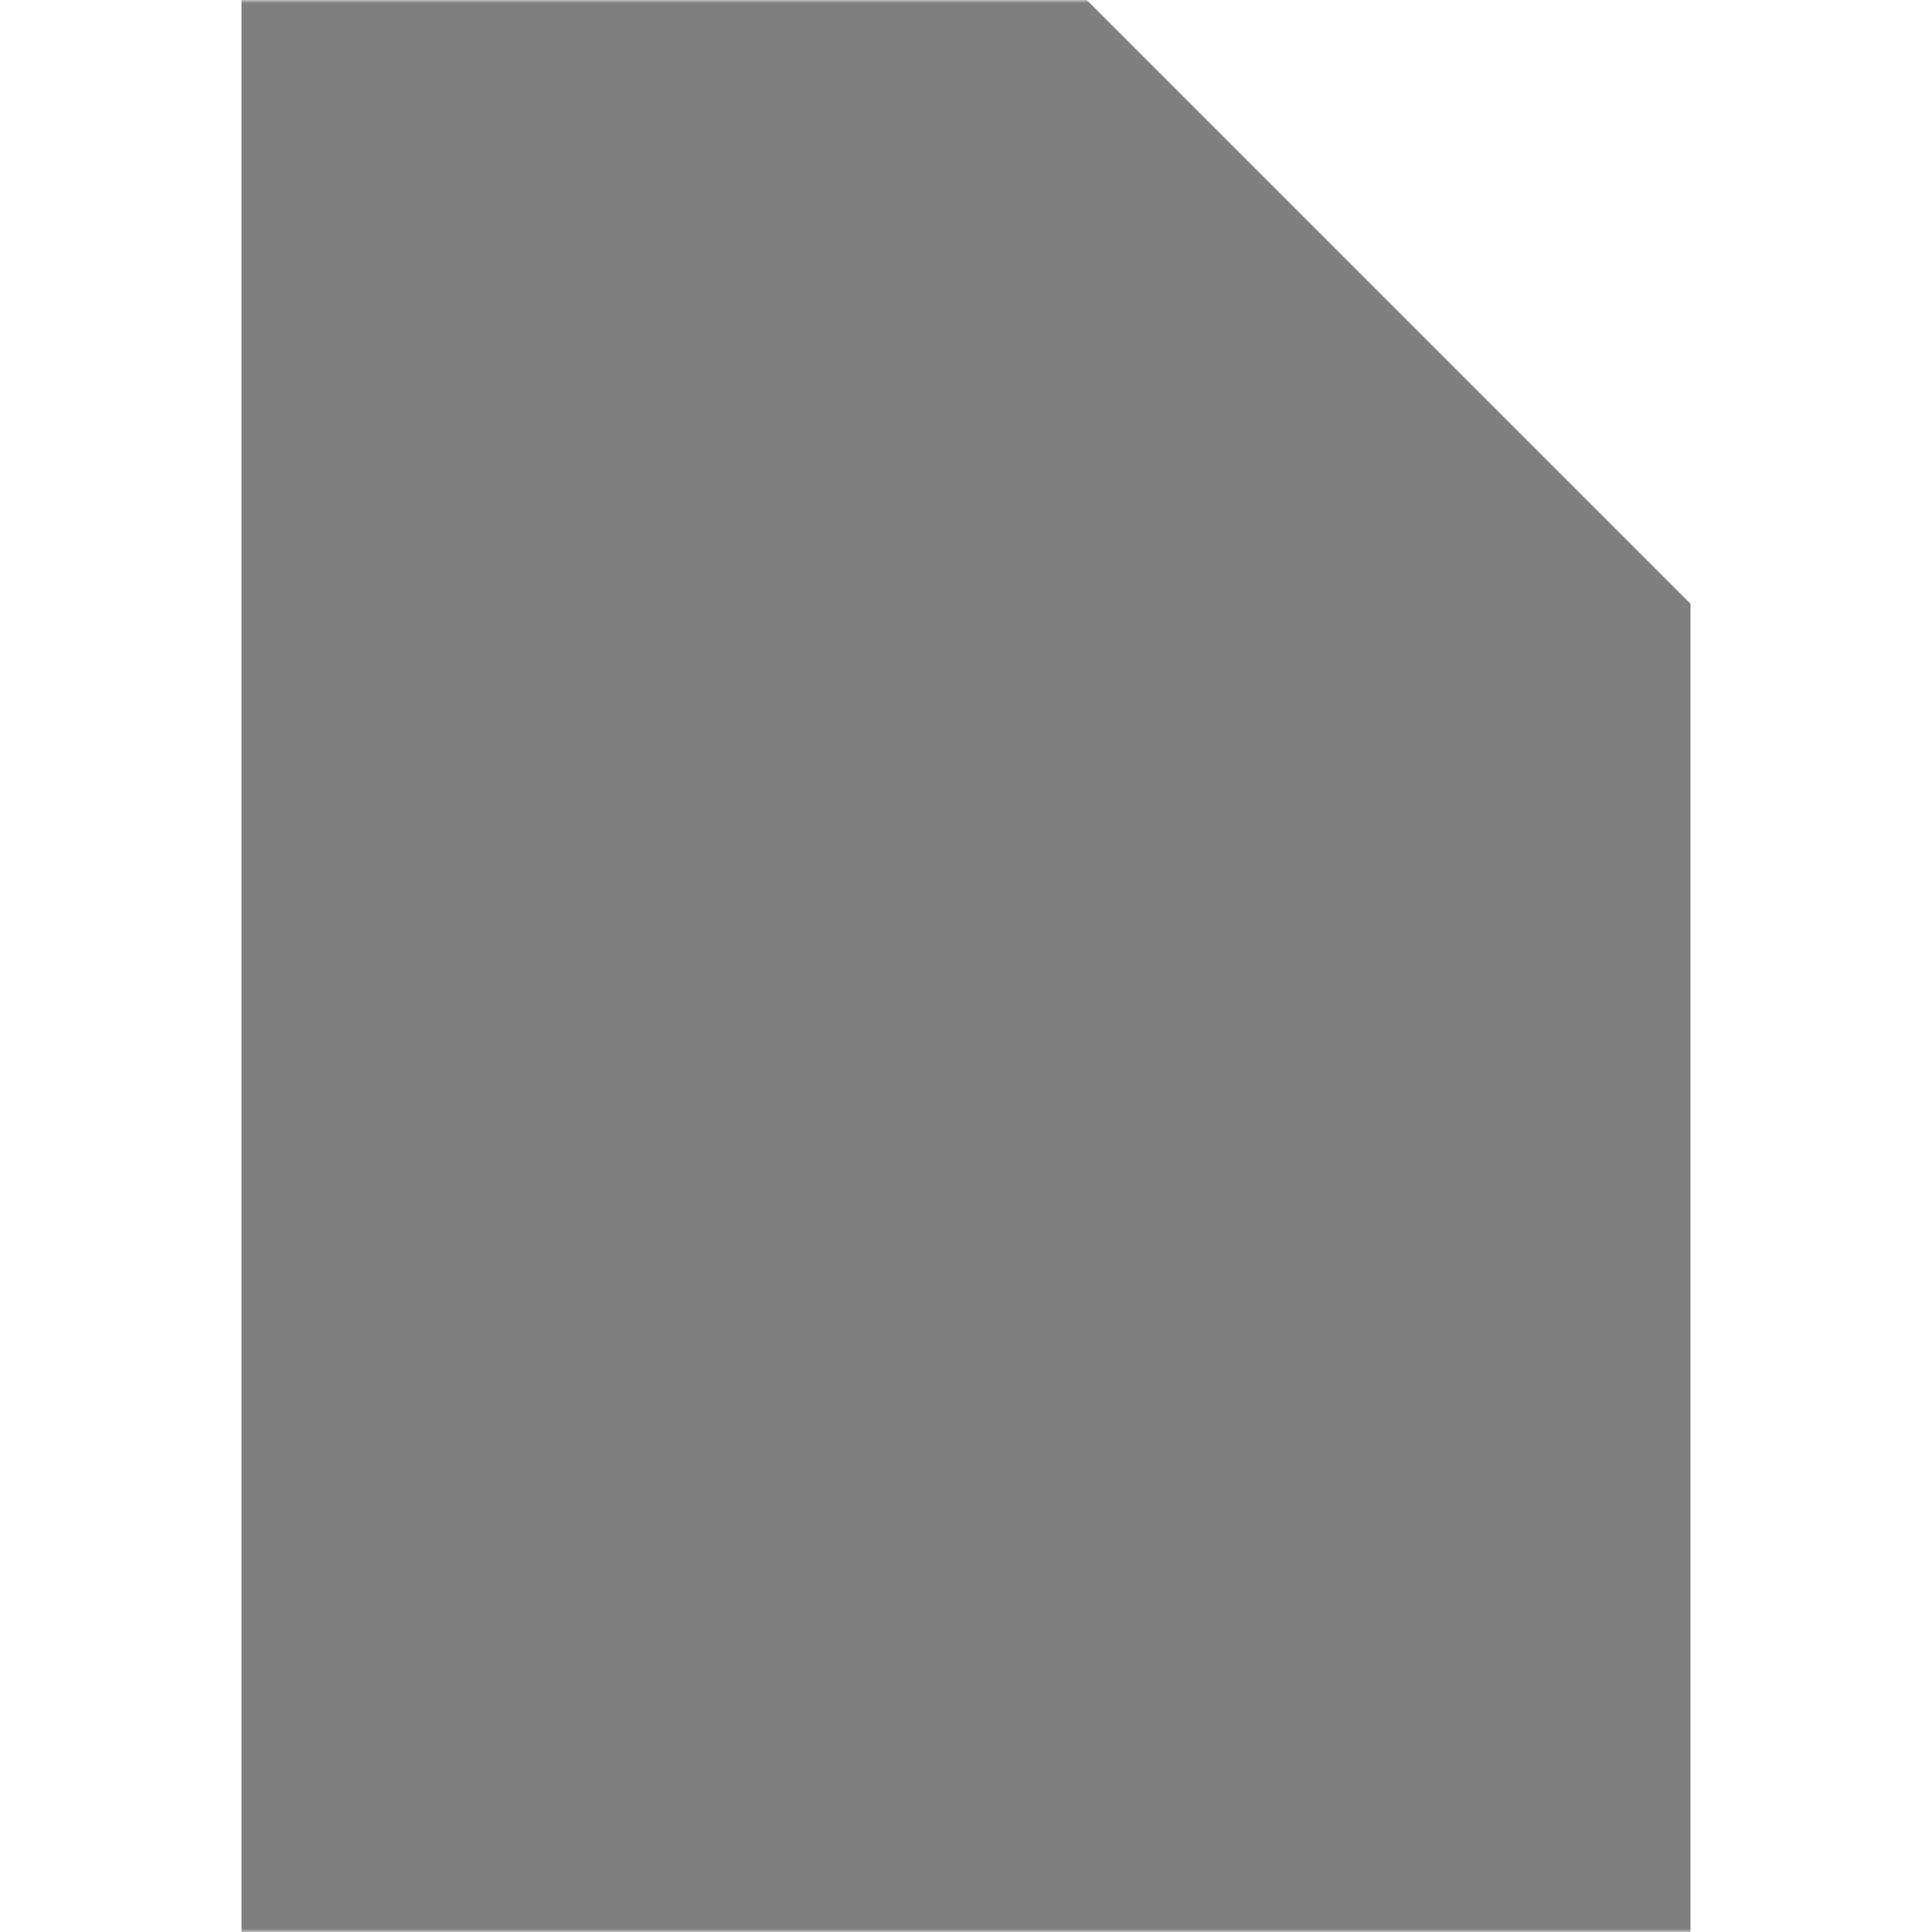 <?xml version="1.0" encoding="UTF-8"?>
<svg xmlns="http://www.w3.org/2000/svg" width="320" height="320" version="1.1">
    <defs>
        <mask id="mask">
            <rect width="320" height="320" x="0" y="0" fill="#fff"/>
            <polygon fill="#000" points="180,40 180,100 240,100"/>
        </mask>
    </defs>
    <polygon fill="#7f7f7f" points="40,0 40,320 280,320 280,100 180,0" mask="url(#mask)"/>
</svg>
